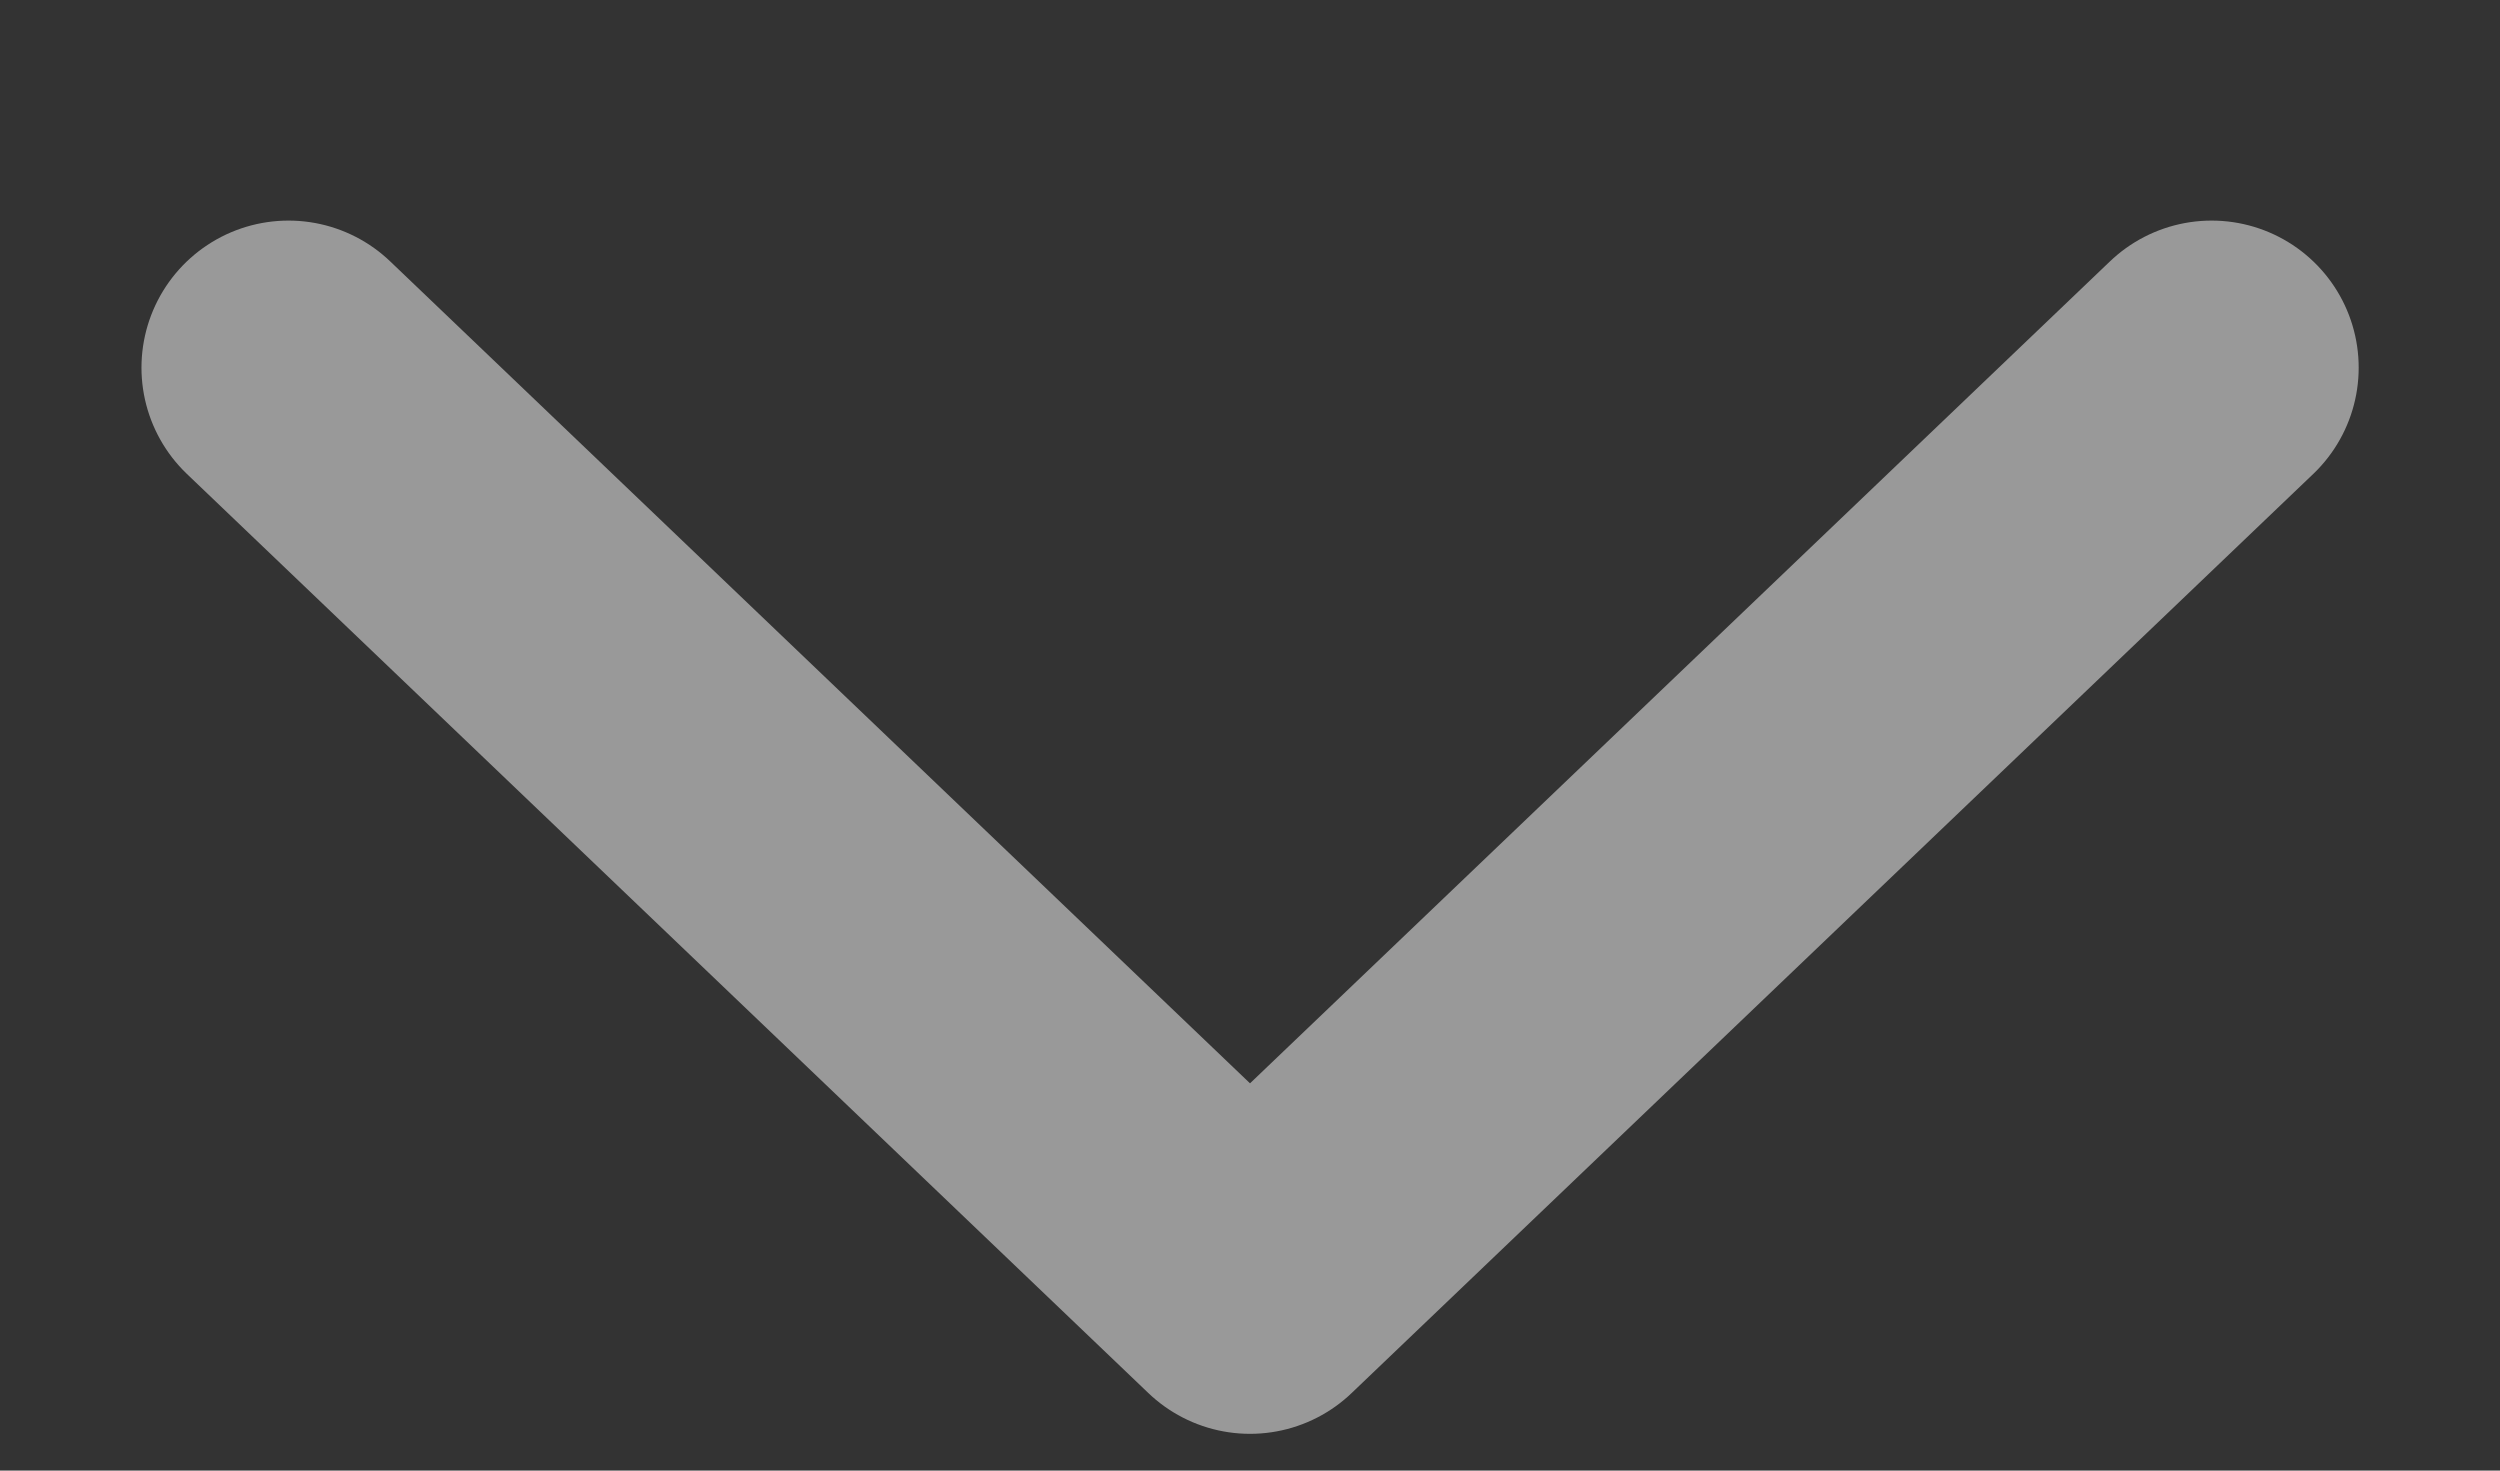 <svg width="17" height="10" fill="none" xmlns="http://www.w3.org/2000/svg"><rect width="100%" height="100%" fill="#333333" stroke="none"/><path d="M1.962 2.5L8.5 8.75l6.539-6.25" stroke="#fff" stroke-opacity=".5" stroke-width="2" stroke-linecap="round" stroke-linejoin="round"/></svg>